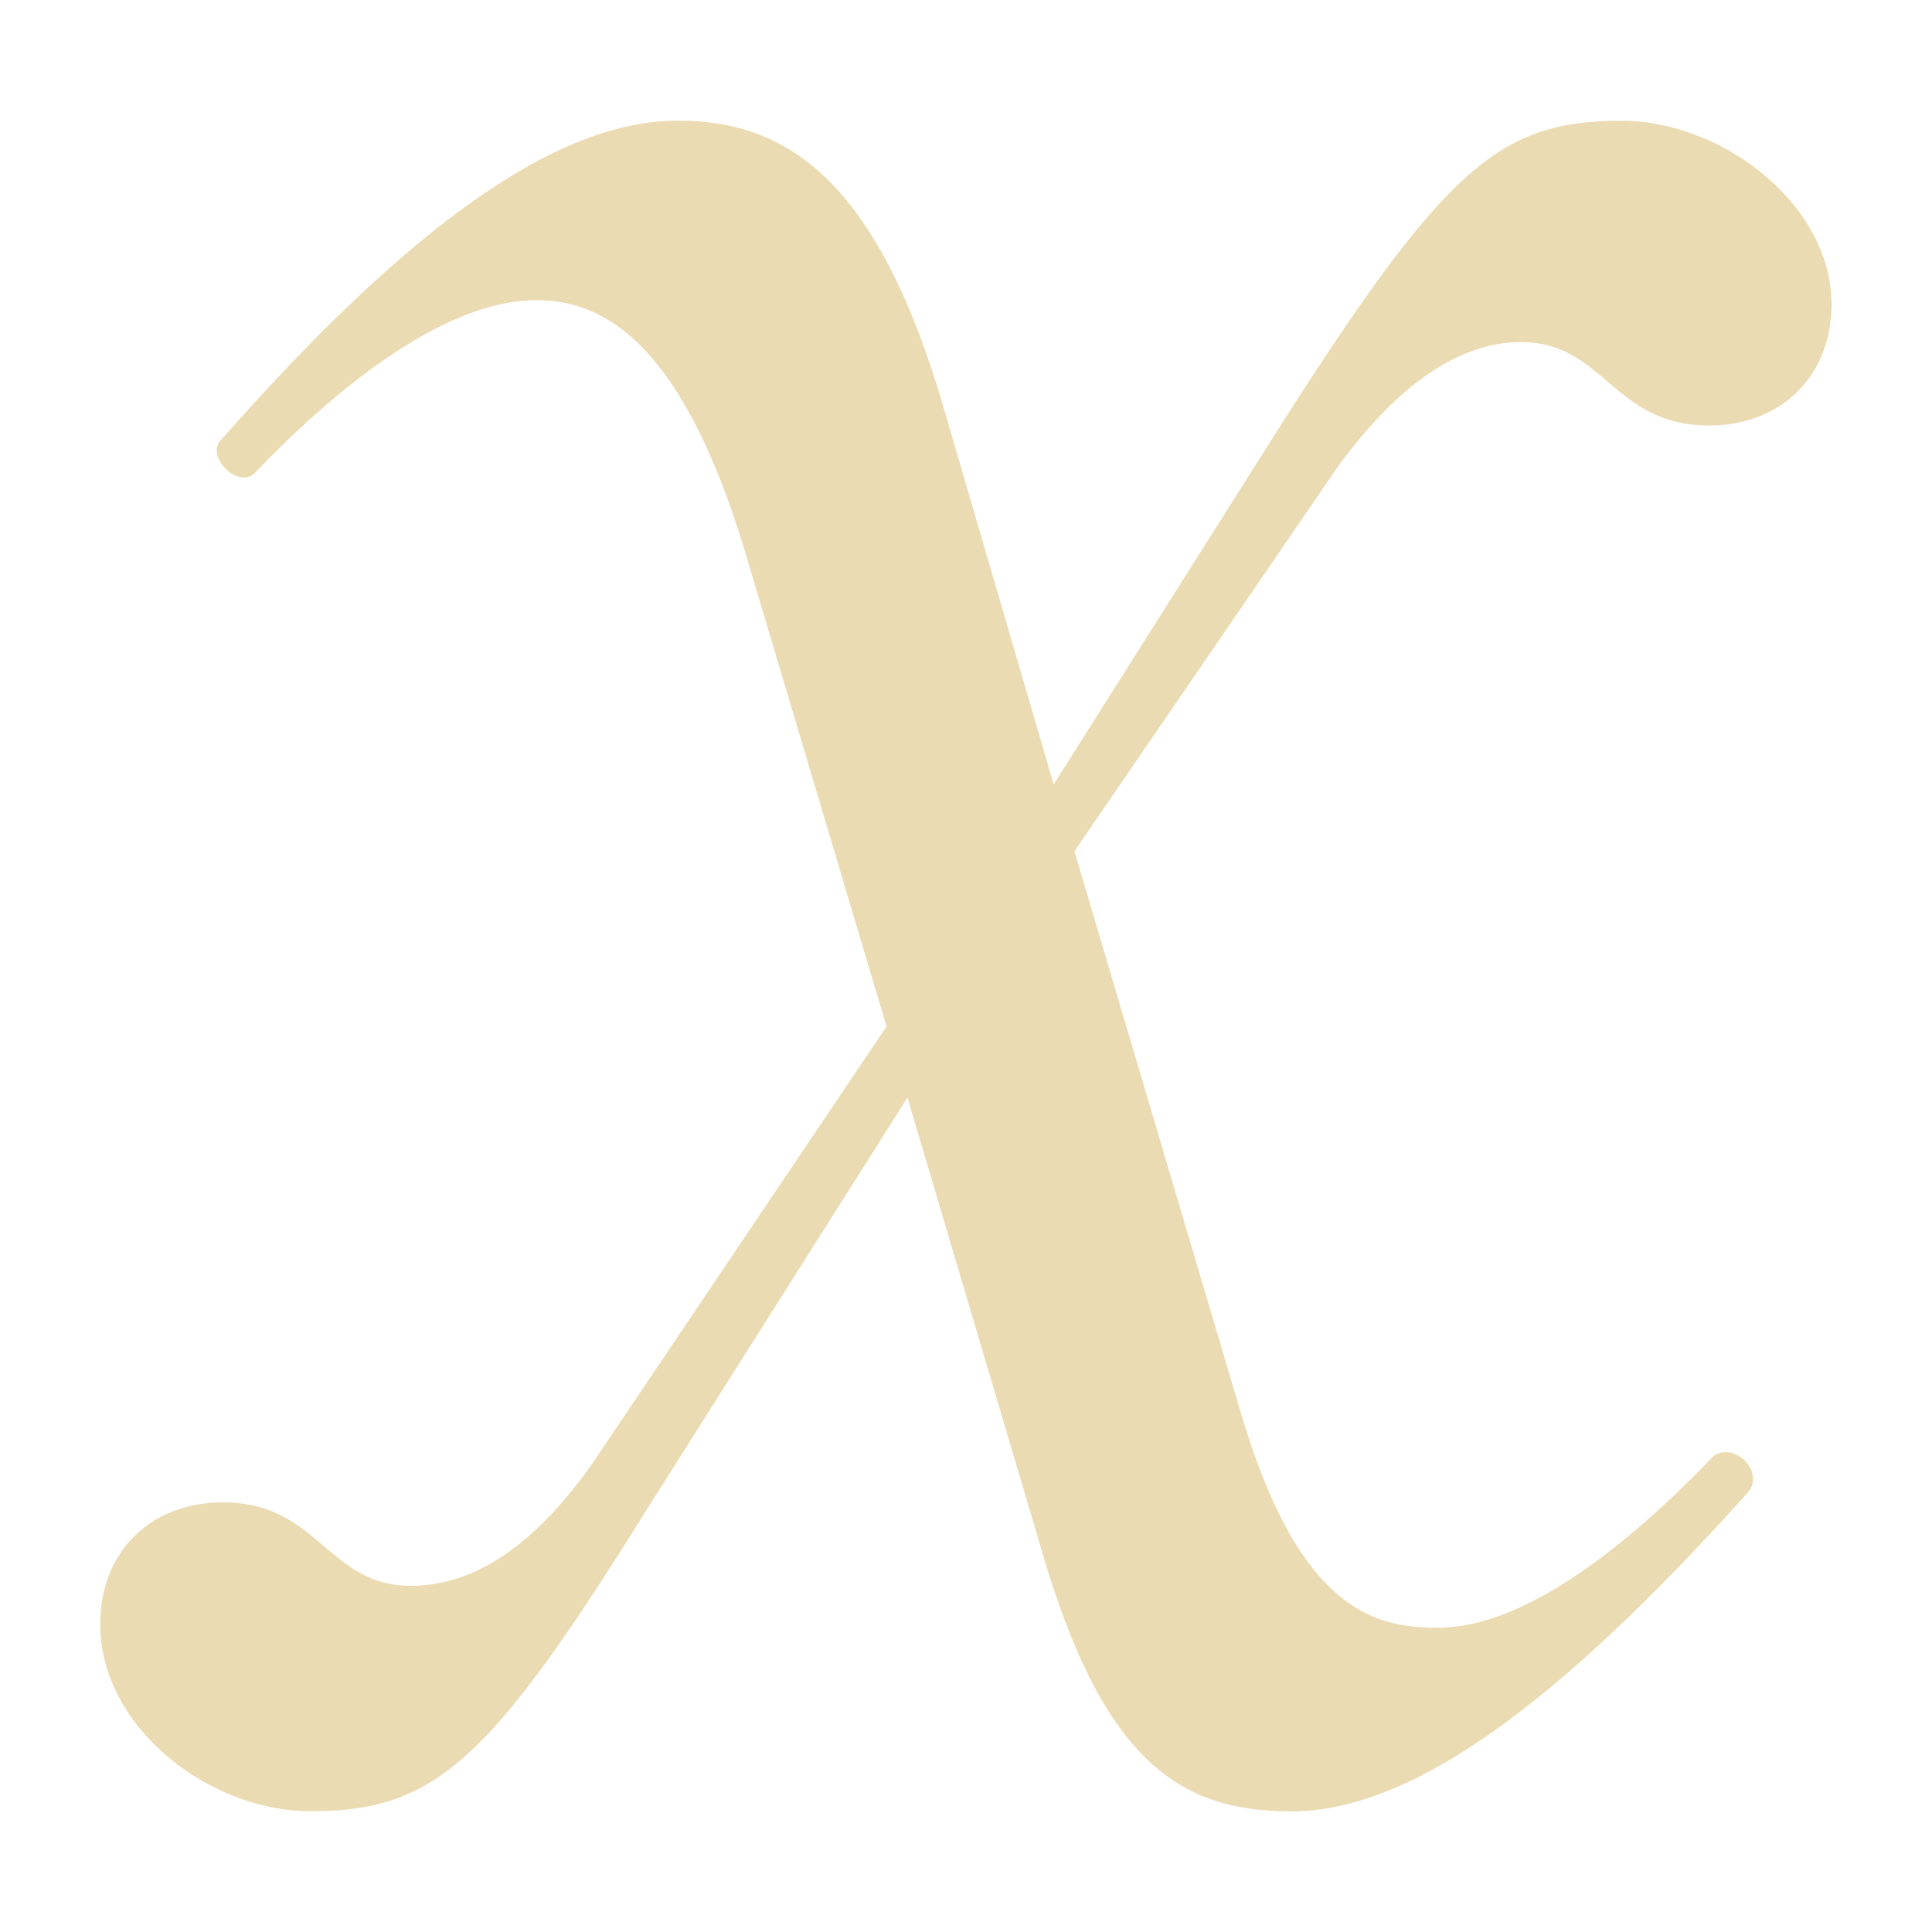 <svg width="16" height="16" version="1.1" xmlns="http://www.w3.org/2000/svg">
  <defs>
    <style id="current-color-scheme" type="text/css">.ColorScheme-Text { color:#ebdbb2; } .ColorScheme-Highlight { color:#458588; }</style>
  </defs>
  <path class="ColorScheme-Text" d="m13.427 1c-1.003 0-1.452 0.38-2.8 2.489l-1.901 3.007-0.899-3.077c-0.554-1.935-1.314-2.42-2.212-2.42-1.002 0-2.213 0.864-3.769 2.627-0.173 0.139 0.139 0.45 0.277 0.277 0.933-0.968 1.728-1.417 2.315-1.417 0.484 0 1.176 0.241 1.729 2.073l1.175 3.942-2.42 3.595c-0.552 0.795-1.071 1.037-1.52 1.037-0.691 0-0.761-0.691-1.556-0.691-0.553 0-0.933 0.346-1.003 0.83-0.138 0.933 0.83 1.728 1.729 1.728 1.038 0 1.487-0.415 2.8-2.523l2.143-3.387 1.107 3.733c0.518 1.798 1.175 2.178 2.073 2.178 1.002 0 2.213-0.898 3.768-2.627 0.174-0.173-0.103-0.449-0.276-0.311-0.933 0.968-1.694 1.417-2.281 1.417-0.518 0-1.141-0.139-1.625-1.763l-1.383-4.667 2.178-3.18c0.553-0.761 1.071-1.037 1.52-1.037 0.691 0 0.76 0.691 1.556 0.691 0.553 0 0.933-0.346 1.003-0.83 0.138-0.899-0.83-1.694-1.729-1.694z" fill="currentColor"/>
</svg>
